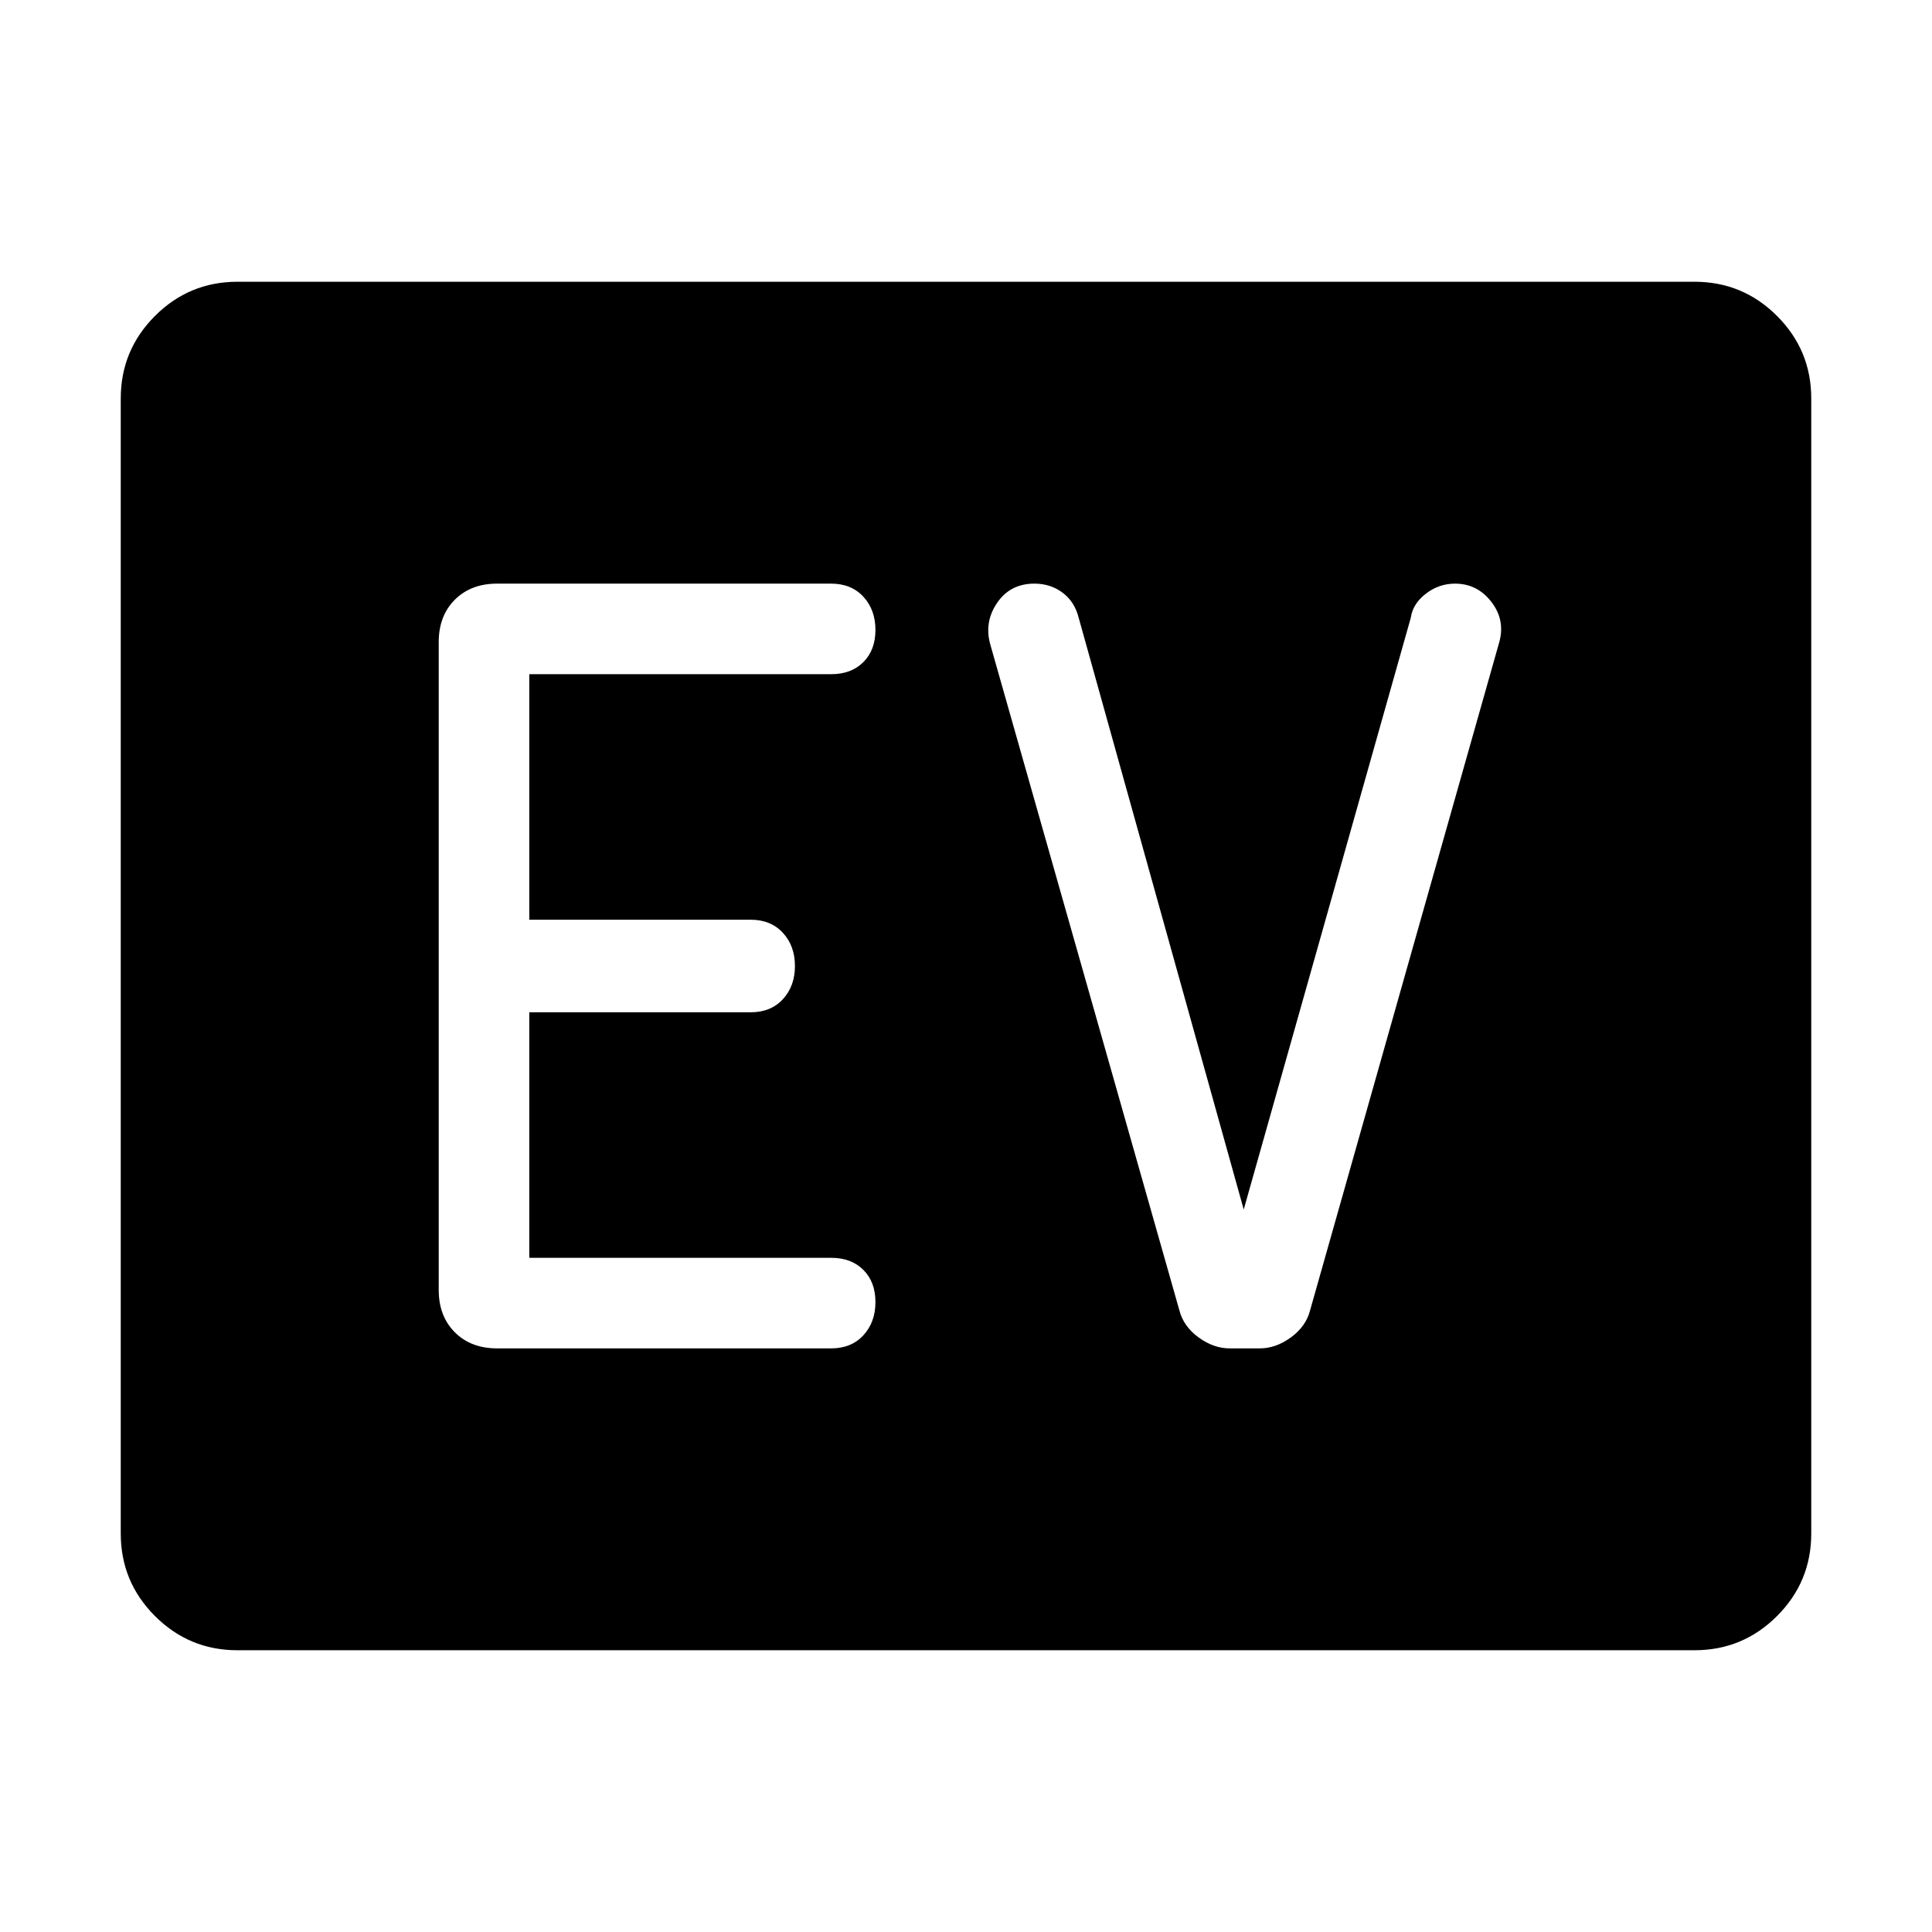 <svg xmlns="http://www.w3.org/2000/svg" width="48" height="48" viewBox="0 0 48 48"><path d="M5.9 41q-1.2 0-2.05-.85Q3 39.3 3 38.1V9.9q0-1.2.85-2.05Q4.7 7 5.9 7h36.2q1.2 0 2.05.85.85.85.85 2.05v28.2q0 1.2-.85 2.05-.85.85-2.05.85Zm14.75-7.5q.5 0 .8-.325.3-.325.3-.825 0-.5-.3-.8-.3-.3-.8-.3h-7.5v-6.1h5.5q.5 0 .8-.325.3-.325.3-.825 0-.5-.3-.825-.3-.325-.8-.325h-5.5v-6.1h7.5q.5 0 .8-.3.3-.3.3-.8t-.3-.825q-.3-.325-.8-.325h-8.3q-.65 0-1.05.4t-.4 1.05v16.1q0 .65.4 1.05t1.05.4Zm10.25-3.45-4.1-14.7q-.1-.4-.4-.625-.3-.225-.7-.225-.6 0-.925.475-.325.475-.175 1.025l4.7 16.55q.1.4.475.675t.775.275h.75q.4 0 .775-.275t.475-.675l4.7-16.6q.15-.55-.2-1-.35-.45-.9-.45-.4 0-.725.25-.325.25-.375.6Z"/></svg>
